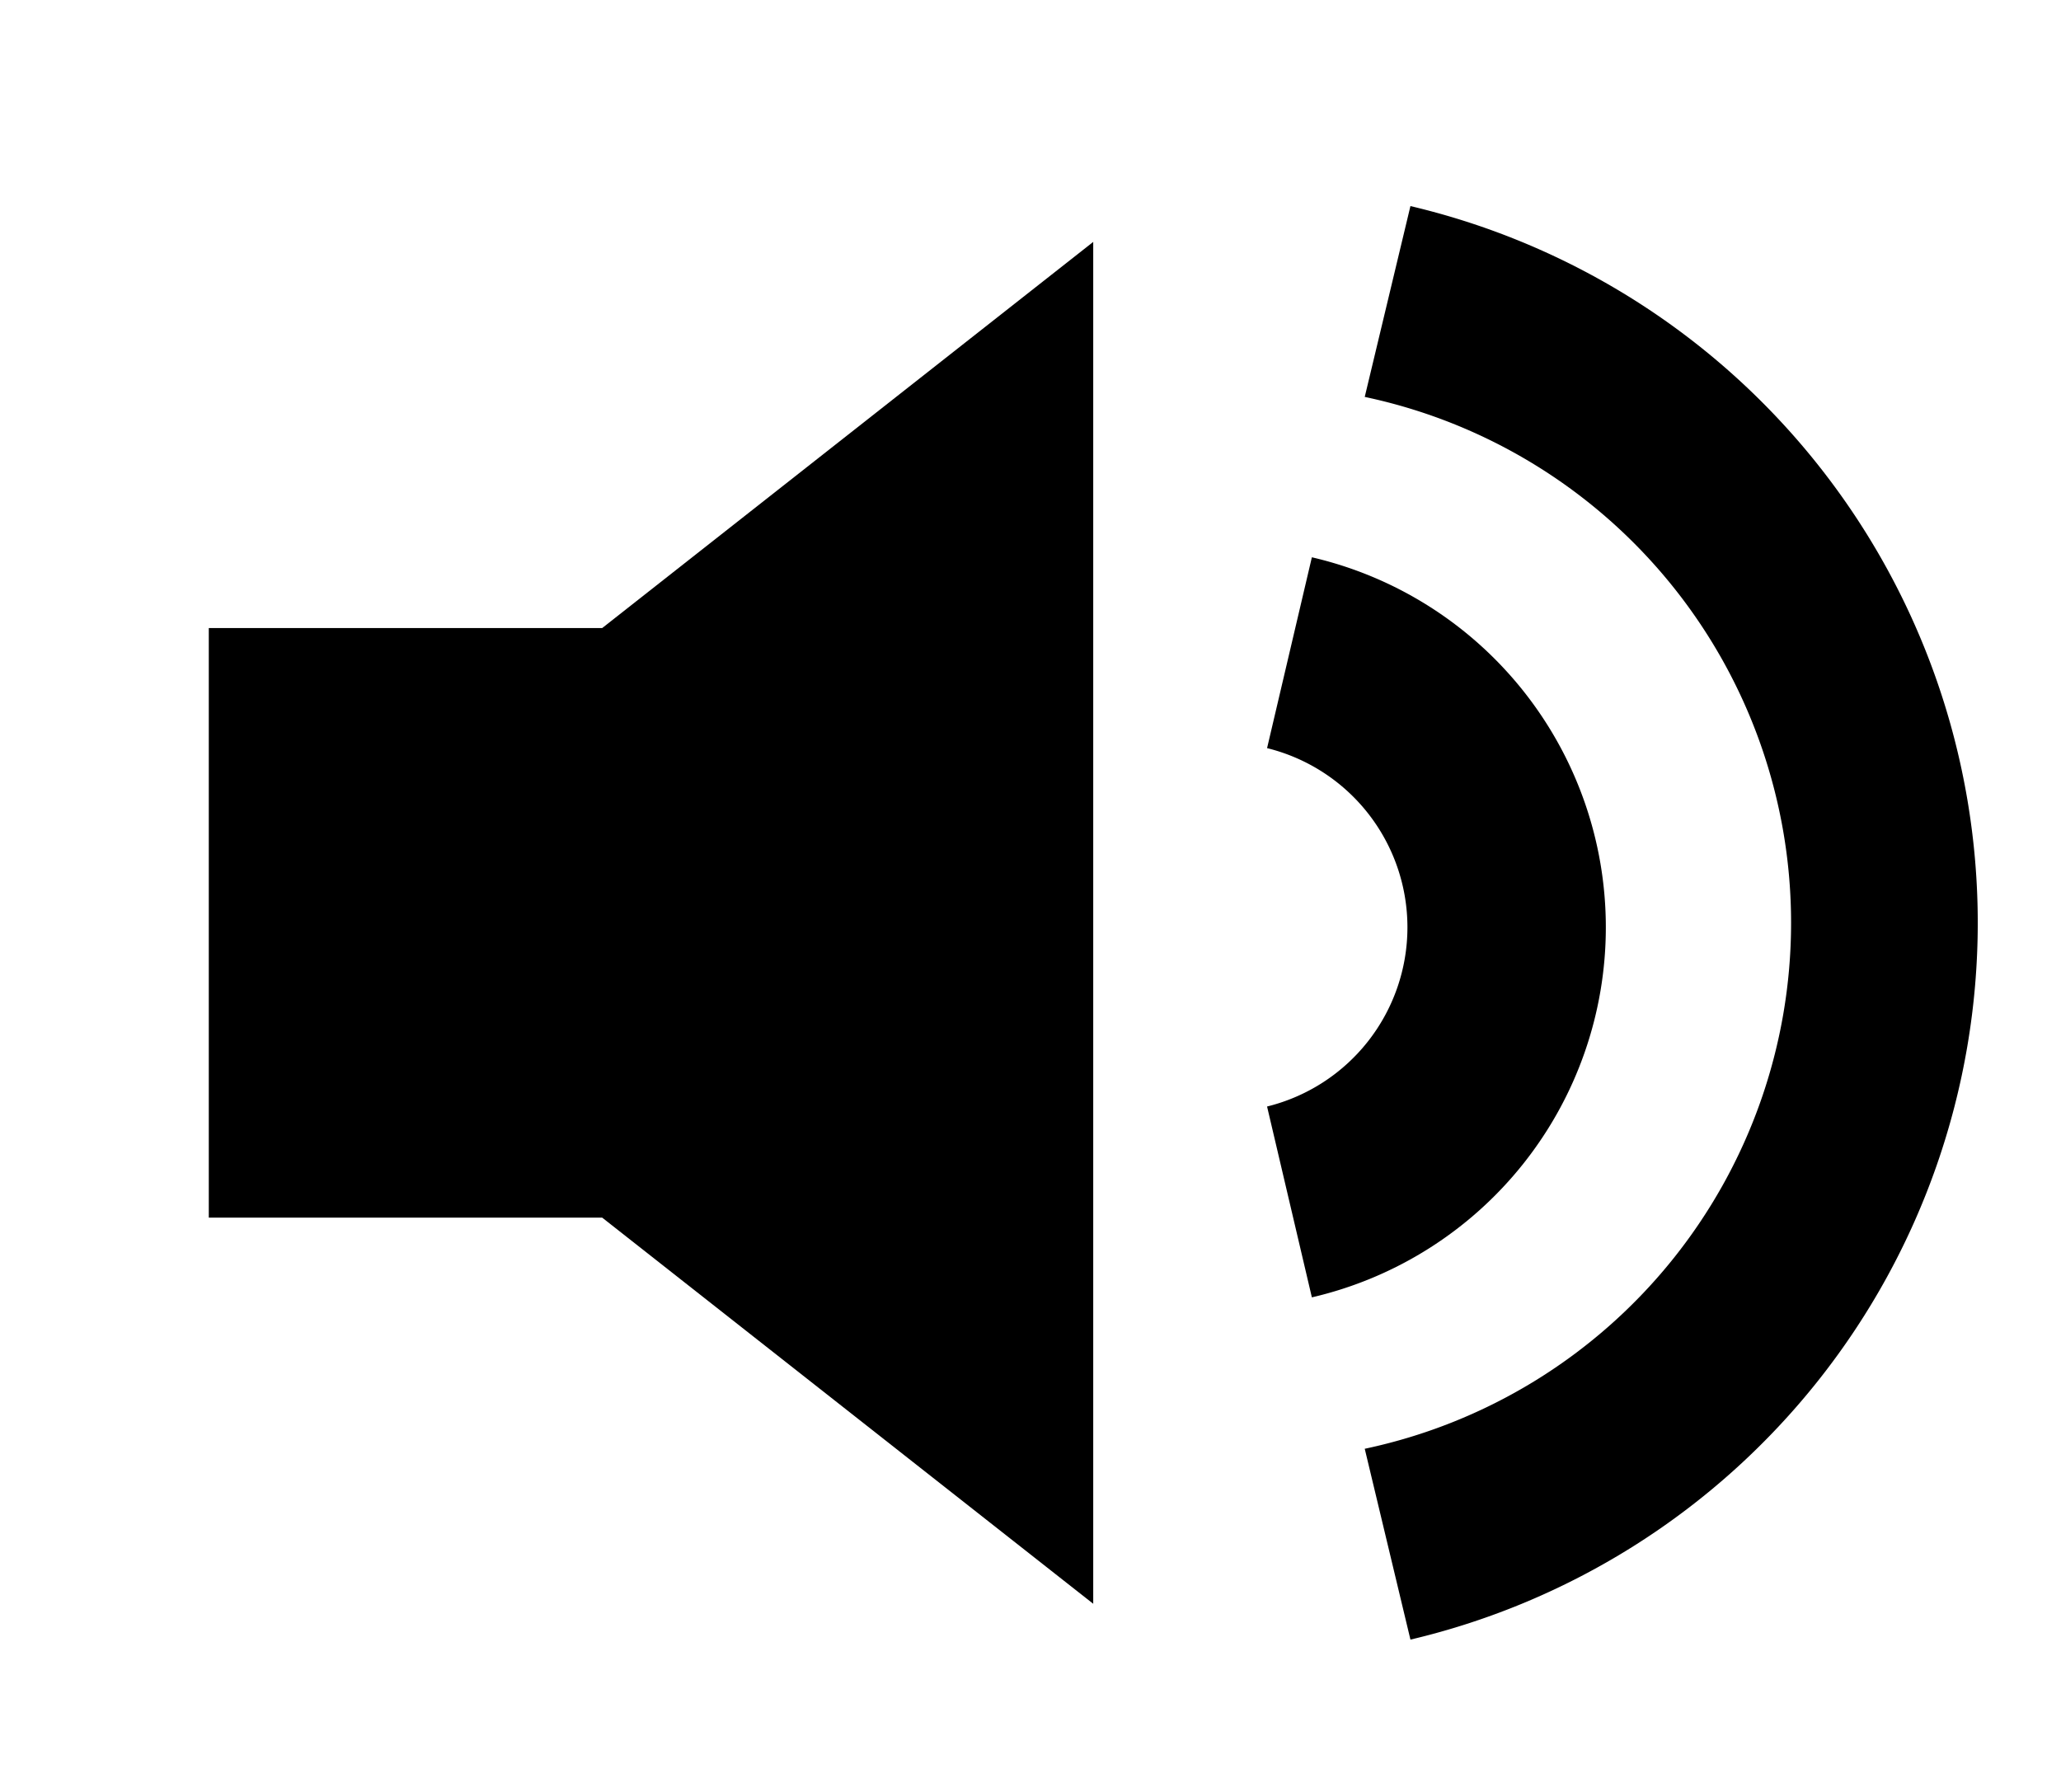 <svg id="Layer_1" data-name="Layer 1" xmlns="http://www.w3.org/2000/svg" xmlns:xlink="http://www.w3.org/1999/xlink" viewBox="0 0 23 20"><defs><clipPath id="clip-path"><circle cx="-520.89" cy="-335.64" r="23" fill="none"/></clipPath><clipPath id="clip-path-2"><path d="M-517.18-326.38l-.55-2.37a6.67,6.67,0,0,0,5.14-6.52,6.65,6.65,0,0,0-5.14-6.51l.55-2.37a9.09,9.09,0,0,1,7,8.88,9.1,9.1,0,0,1-7,8.89" fill="none" clip-rule="evenodd"/></clipPath><clipPath id="clip-path-3"><path d="M-518.39-330.63l-.56-2.36a2.28,2.28,0,0,0,1.75-2.22,2.27,2.27,0,0,0-1.75-2.22l.56-2.37a4.7,4.7,0,0,1,3.62,4.59,4.69,4.69,0,0,1-3.62,4.58" fill="none" clip-rule="evenodd"/></clipPath><clipPath id="clip-path-4"><polygon points="-527.19 -338.92 -532.06 -338.92 -532.06 -331.62 -527.19 -331.62 -521.11 -326.82 -521.11 -343.71 -527.19 -338.92" fill="none" clip-rule="evenodd"/></clipPath><clipPath id="clip-path-5"><circle cx="-489.89" cy="-355.64" r="23" fill="none"/></clipPath><clipPath id="clip-path-6"><path d="M-486.18-346.38l-.55-2.37a6.67,6.67,0,0,0,5.14-6.52,6.65,6.65,0,0,0-5.14-6.51l.55-2.37a9.09,9.09,0,0,1,7,8.88,9.1,9.1,0,0,1-7,8.89" fill="none" clip-rule="evenodd"/></clipPath><clipPath id="clip-path-7"><path d="M-487.39-350.63l-.56-2.36a2.28,2.28,0,0,0,1.75-2.22,2.27,2.27,0,0,0-1.75-2.22l.56-2.37a4.7,4.7,0,0,1,3.62,4.59,4.69,4.69,0,0,1-3.62,4.58" fill="none" clip-rule="evenodd"/></clipPath><clipPath id="clip-path-8"><polygon points="-496.19 -358.92 -501.06 -358.92 -501.06 -351.62 -496.19 -351.62 -490.11 -346.82 -490.11 -363.71 -496.19 -358.92" fill="none" clip-rule="evenodd"/></clipPath></defs><title>svg_lyd</title><polyline points="6.72 13.59 2.33 13.59 2.33 7.01 6.72 7.01 12.2 2.7 12.2 17.9 6.72 13.59"/><path d="M15.74,18.3l-.51-2.13a6,6,0,0,0,0-11.74l.51-2.13a8.22,8.22,0,0,1,0,16Z"/><path d="M14.64,14.48l-.5-2.13a2.06,2.06,0,0,0,0-4l.5-2.13a4.24,4.24,0,0,1,0,8.26Z"/></svg>